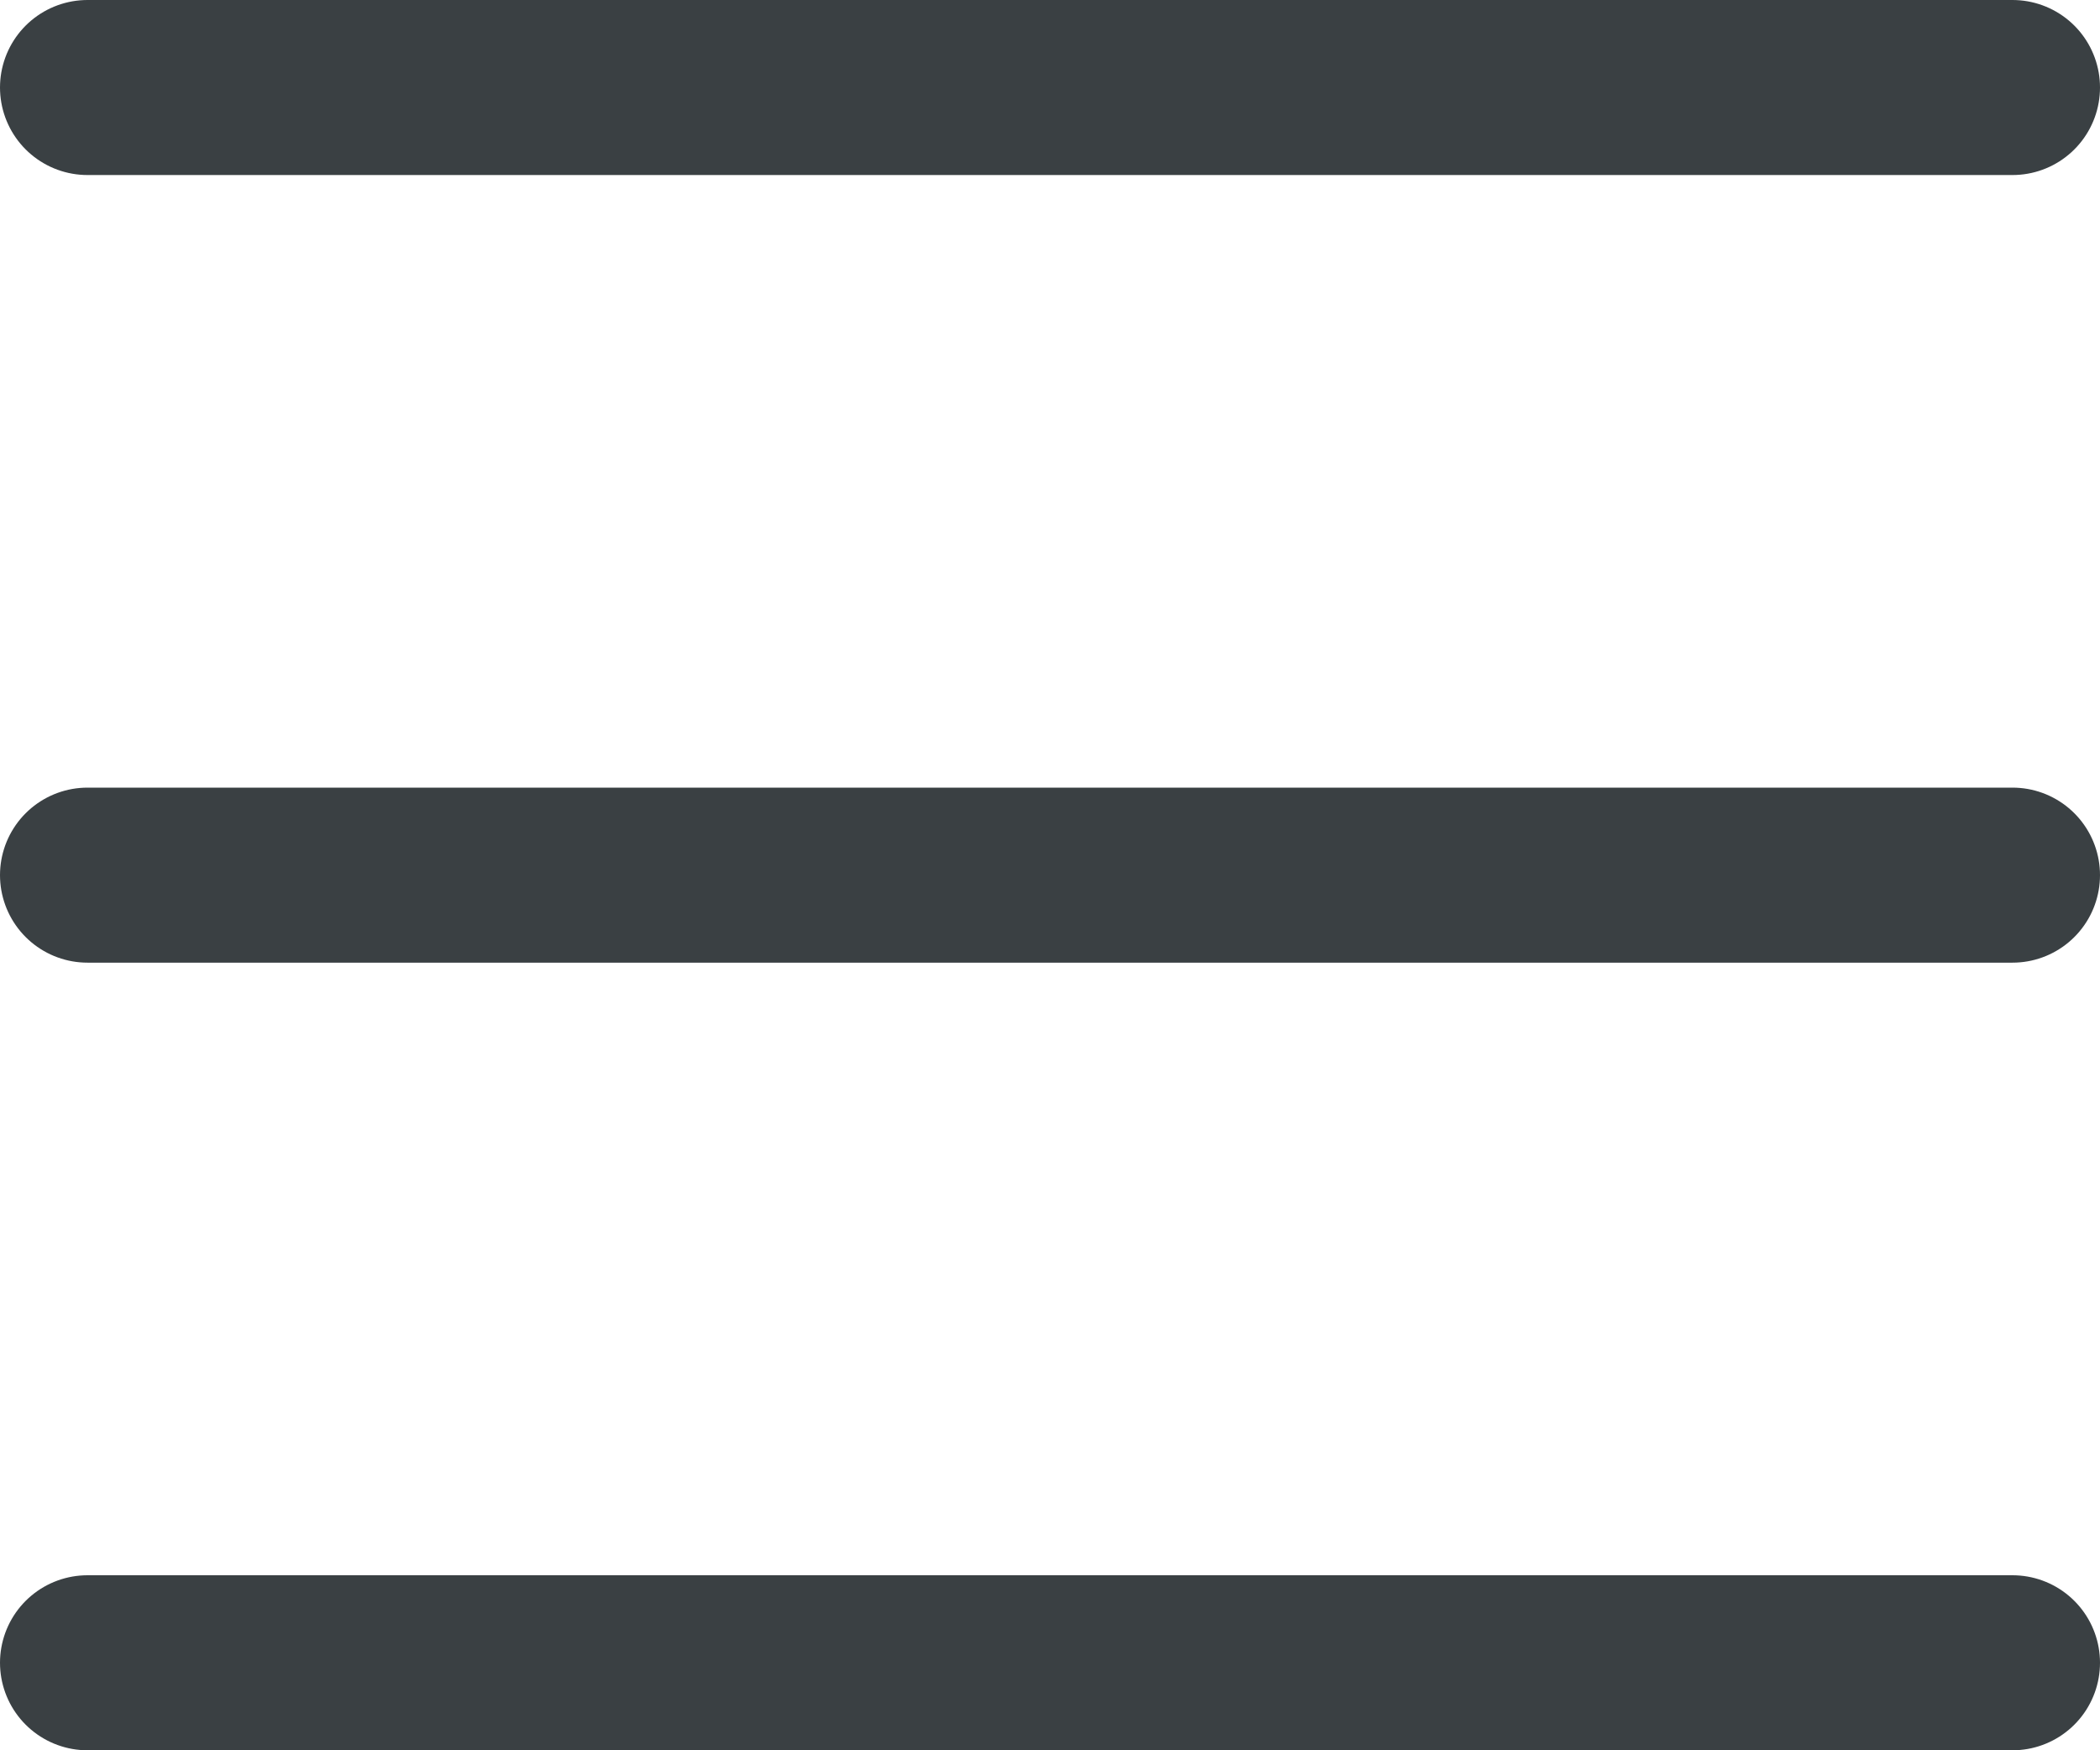 <svg width="24" height="20" viewBox="0 0 24 20" fill="none" xmlns="http://www.w3.org/2000/svg">
<path d="M1 1L23 1" stroke="#3A4043" stroke-width="2" stroke-linecap="round"/>
<path d="M1 10H23" stroke="#3A4043" stroke-width="2" stroke-linecap="round"/>
<path d="M1 19H23" stroke="#3A4043" stroke-width="2" stroke-linecap="round"/>
</svg>
